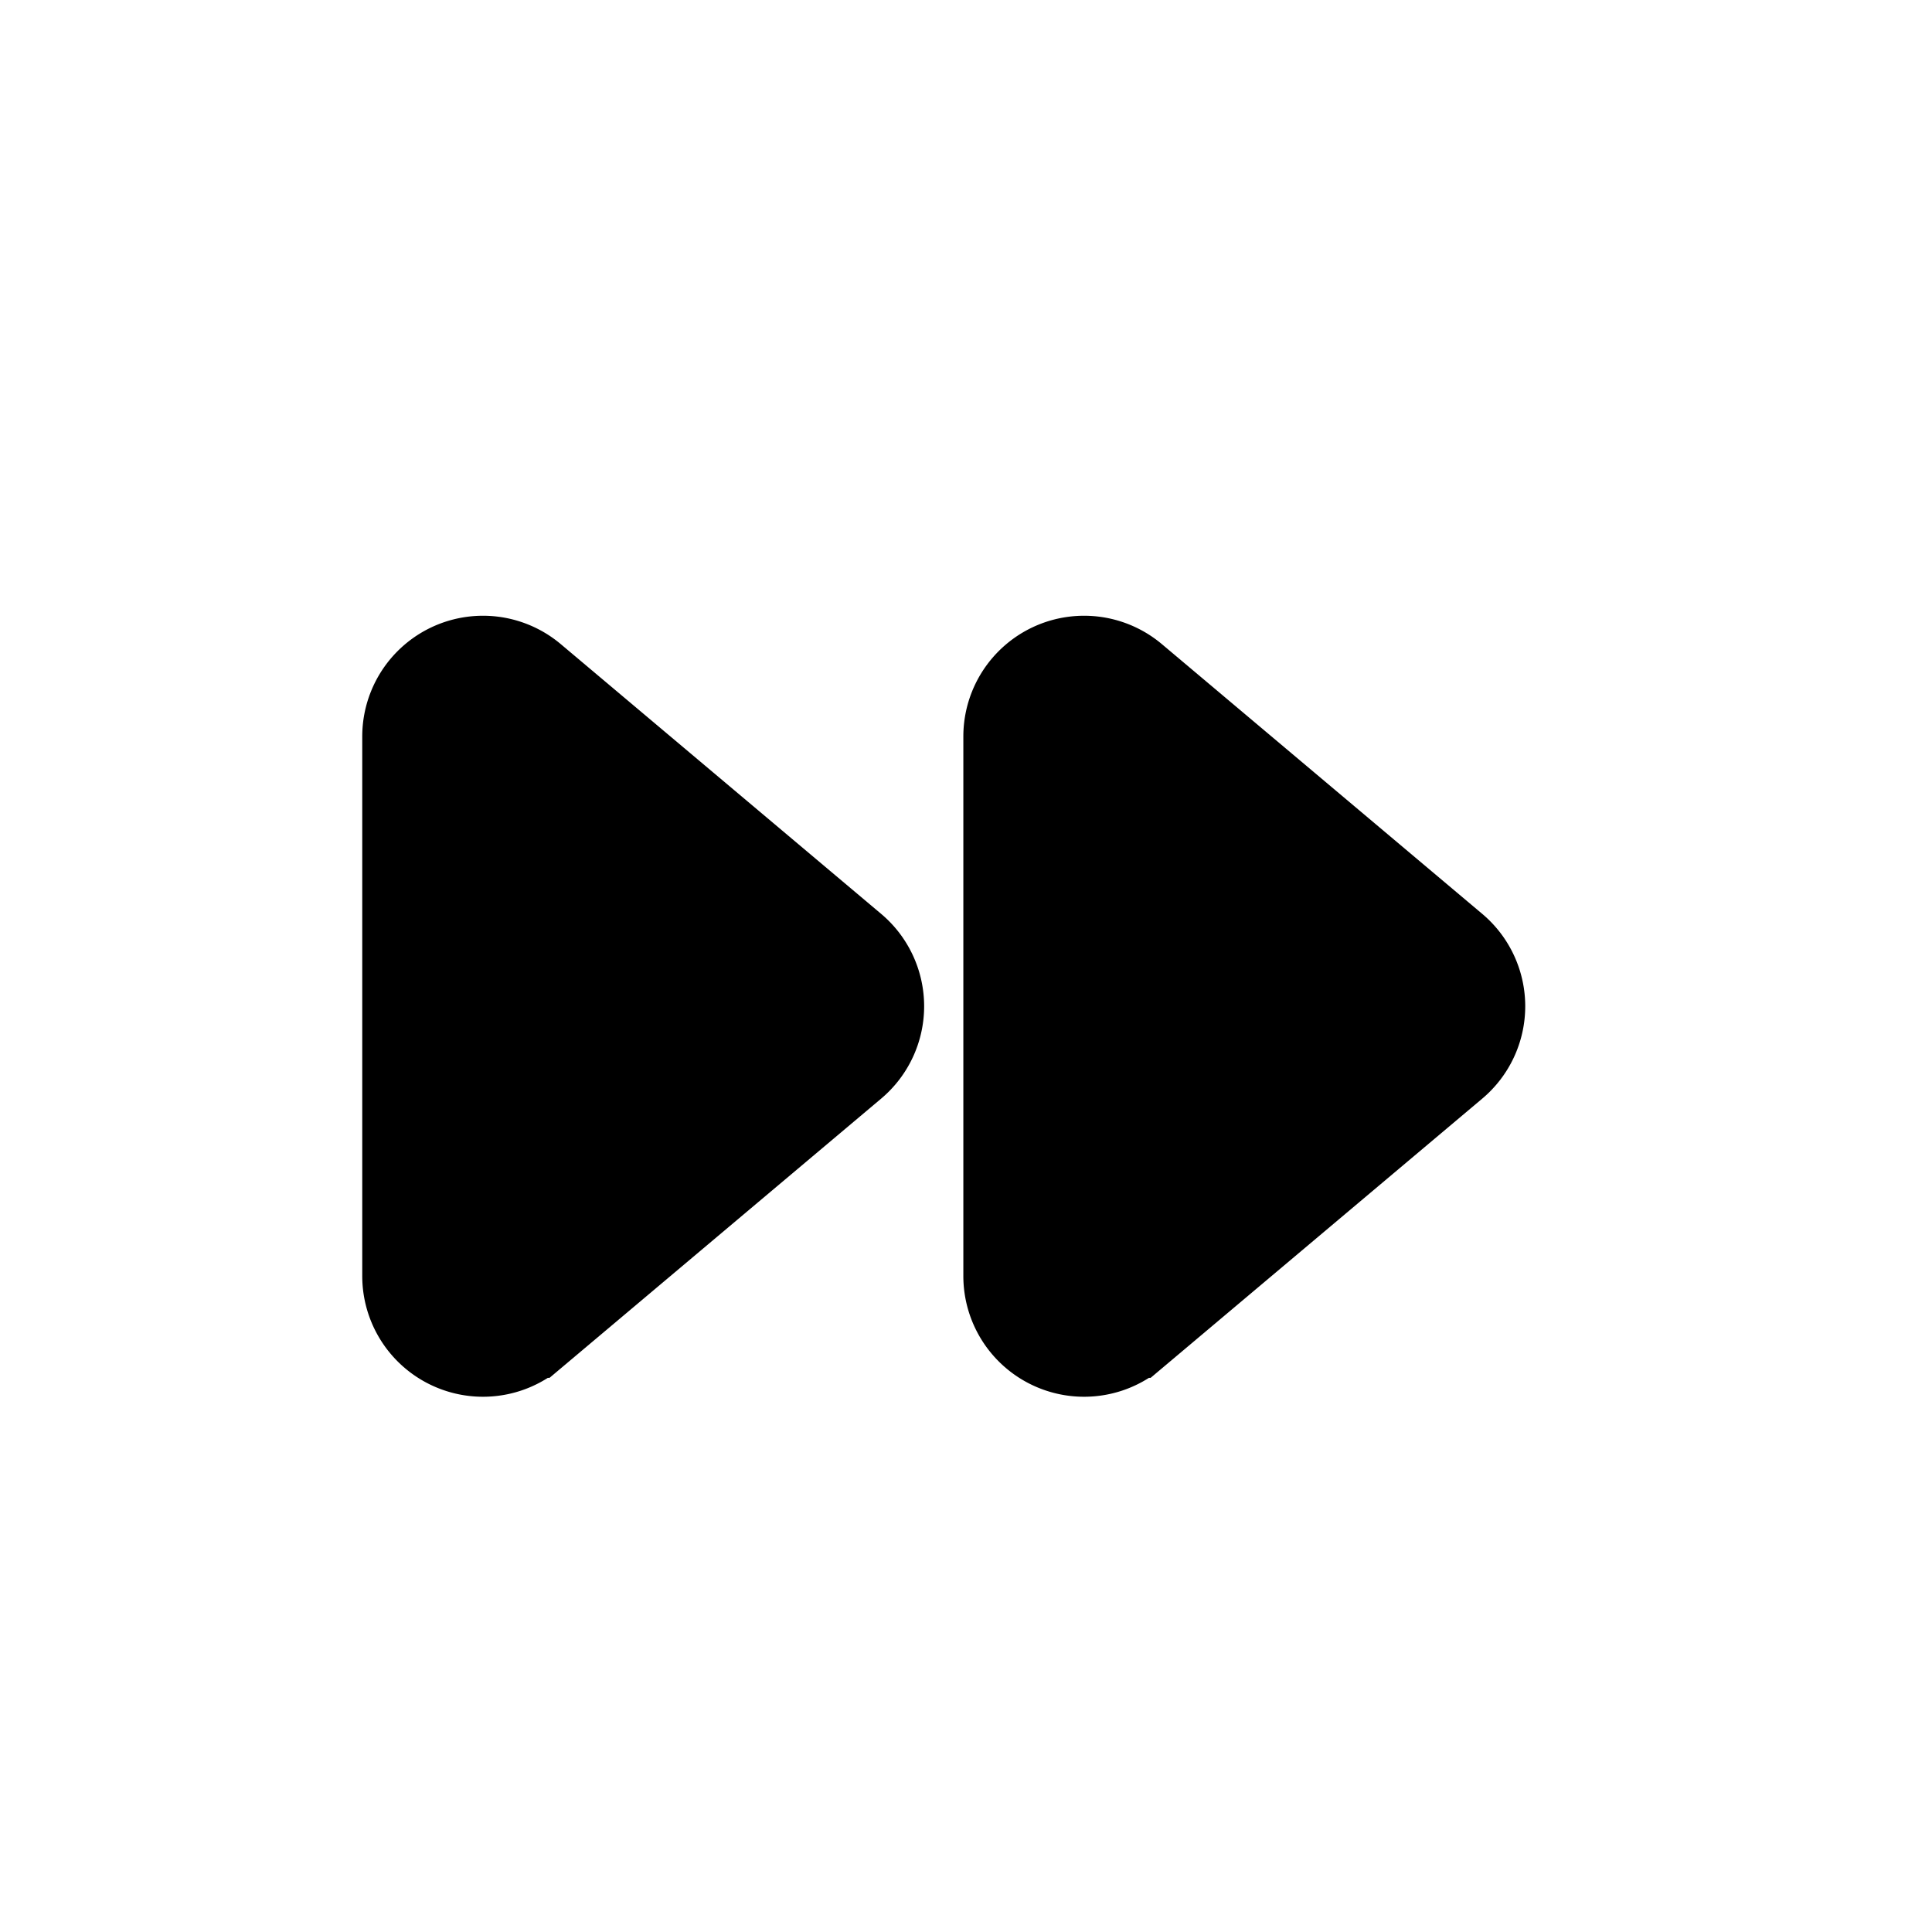 <svg viewBox="0 0 24 24"><path stroke="#000" d="M5 15.851V9.149a1 1 0 0 1 1.644-.765l3.98 3.351a1 1 0 0 1 0 1.53l-3.98 3.351A1 1 0 0 1 5 15.851z"/><path stroke="#000" d="M12.467 15.851V9.149a1 1 0 0 1 1.644-.765l3.98 3.351a1 1 0 0 1 0 1.53l-3.98 3.351a1 1 0 0 1-1.644-.765z"/></svg>